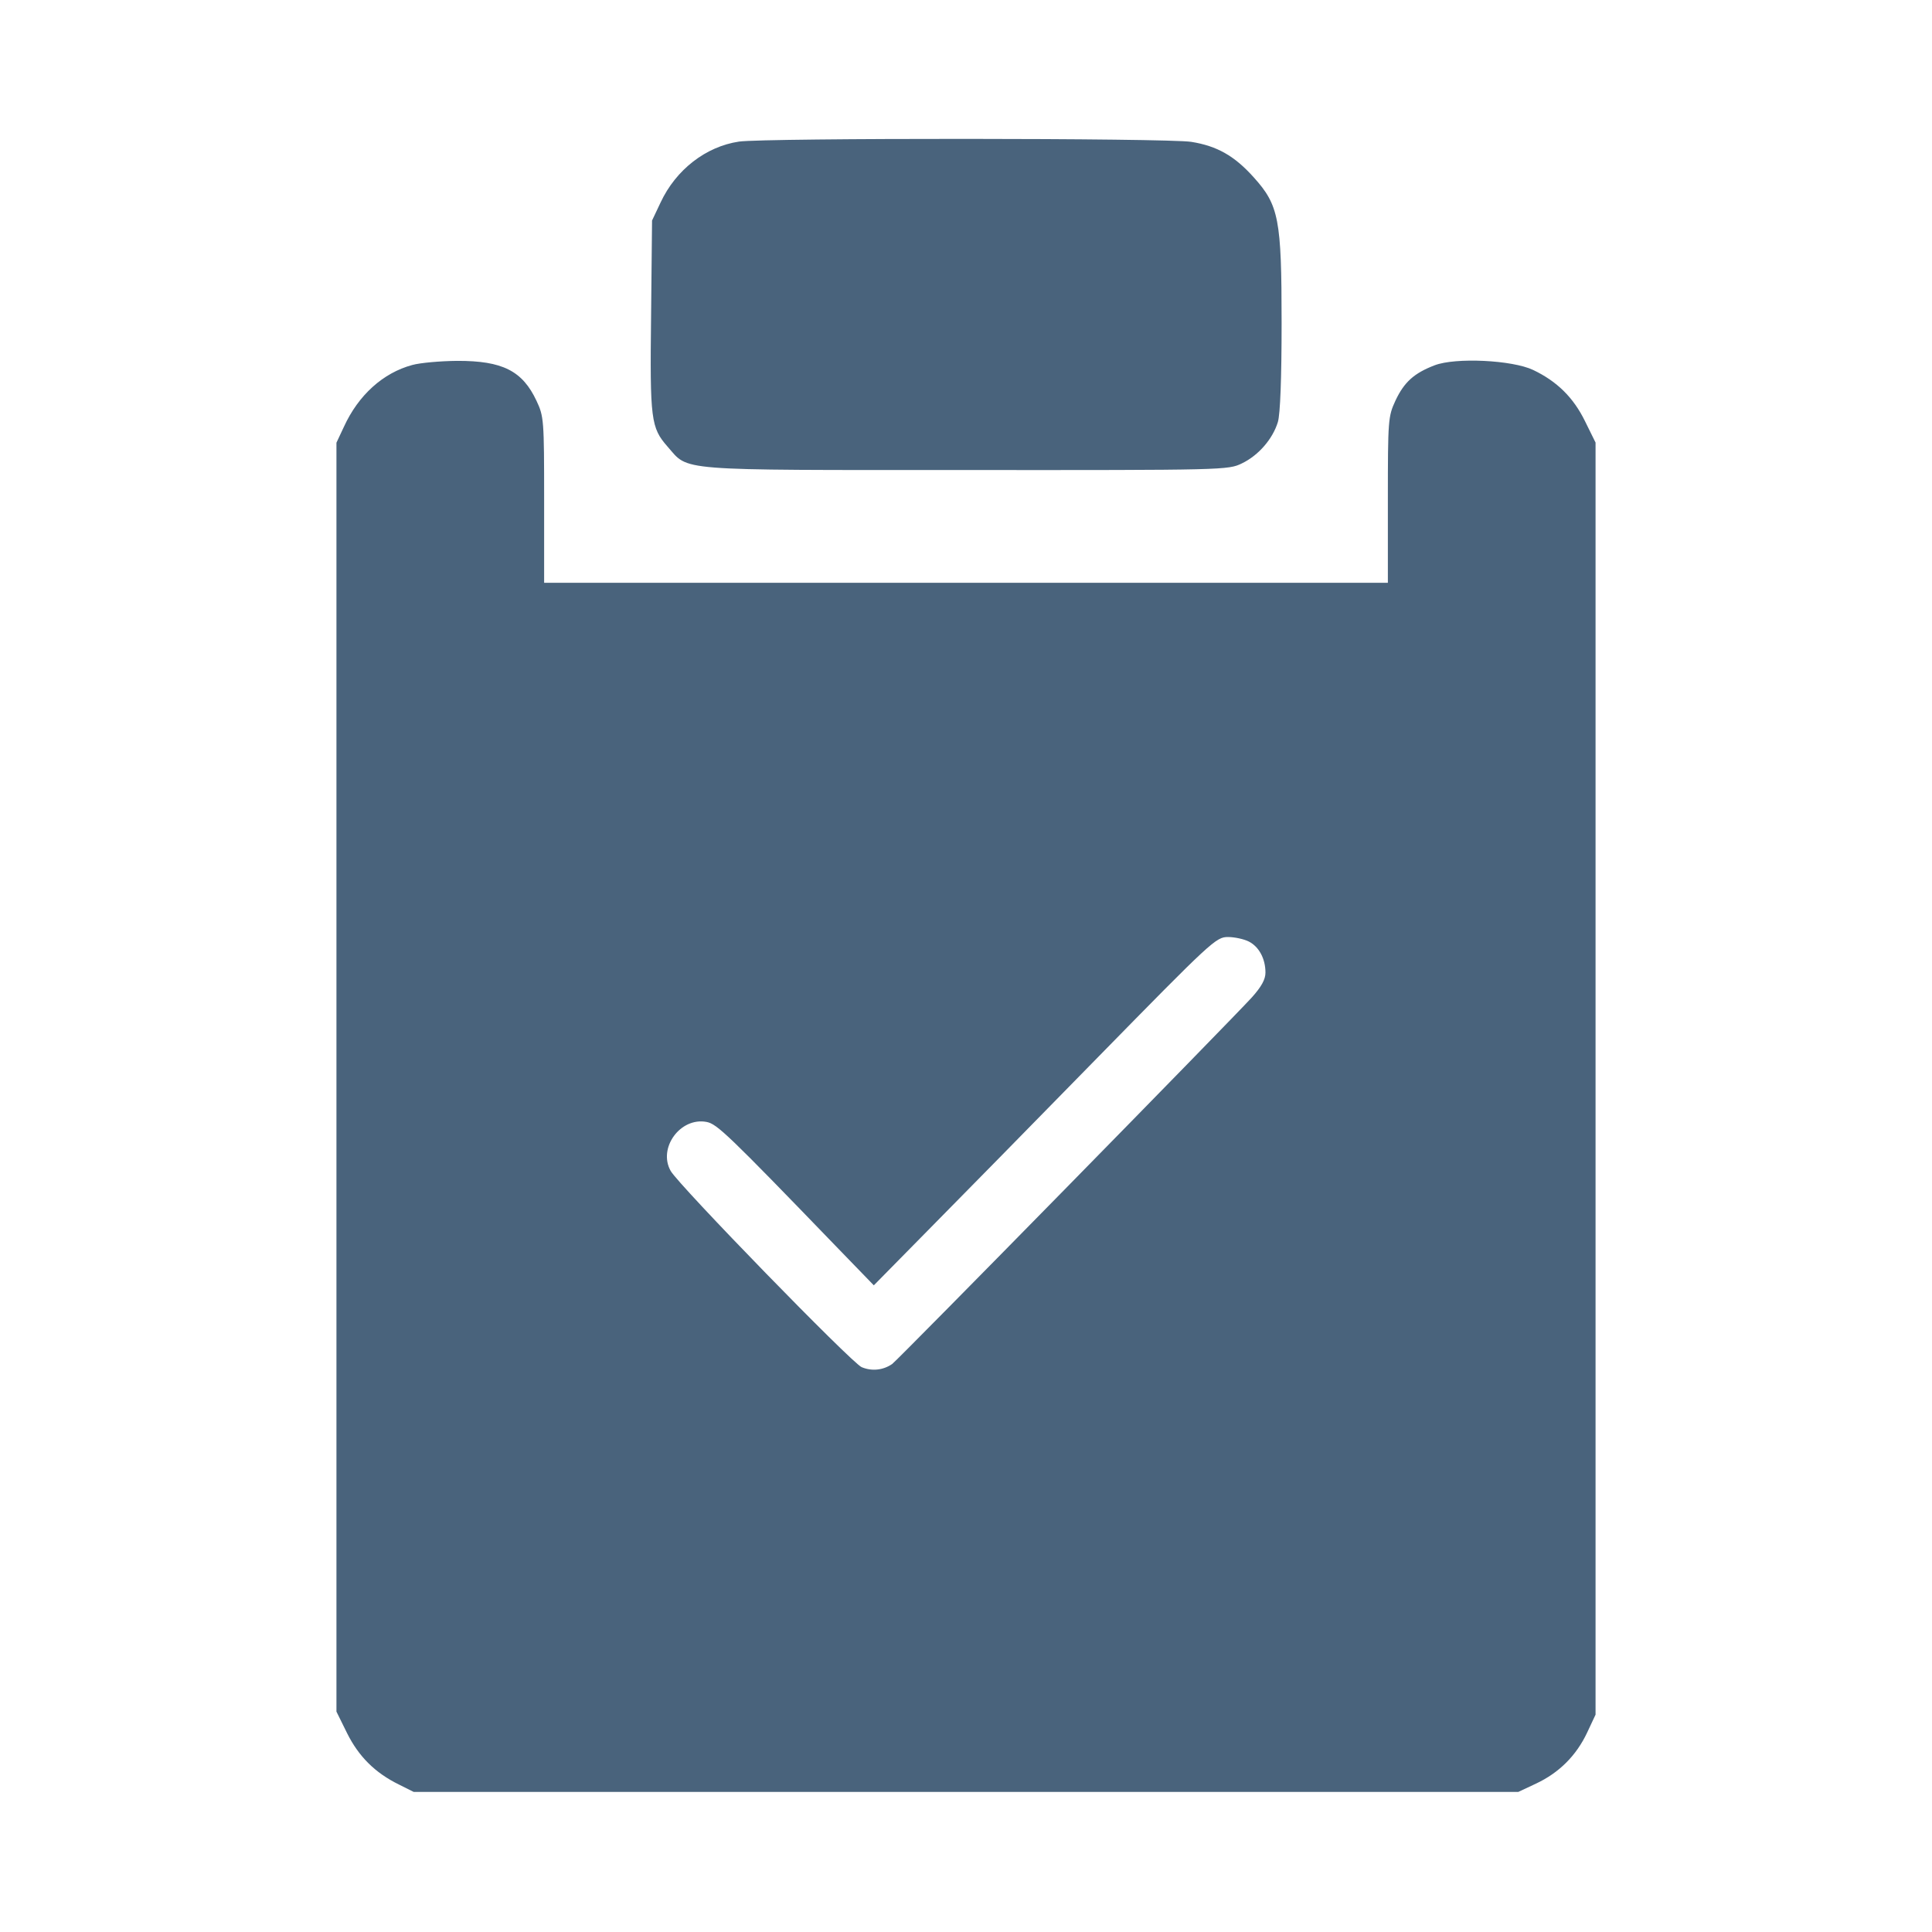 <svg xmlns="http://www.w3.org/2000/svg" fill="#49637C" viewBox="0 0 14 14"><path class="ic_m_task_completed" d="M5.355 1.026 C 5.114 1.062,4.898 1.230,4.787 1.467 L 4.725 1.598 4.718 2.287 C 4.709 3.042,4.717 3.099,4.837 3.236 C 4.995 3.415,4.869 3.406,6.998 3.406 C 8.879 3.407,8.900 3.406,8.999 3.358 C 9.120 3.300,9.223 3.180,9.260 3.058 C 9.277 3.001,9.287 2.744,9.287 2.339 C 9.287 1.588,9.267 1.487,9.085 1.285 C 8.946 1.130,8.820 1.058,8.633 1.028 C 8.460 1.000,5.544 0.999,5.355 1.026 M2.987 2.645 C 2.776 2.702,2.597 2.863,2.492 3.093 L 2.438 3.208 2.438 7.805 L 2.438 12.403 2.515 12.559 C 2.599 12.728,2.718 12.847,2.892 12.932 L 2.998 12.985 7.000 12.985 L 11.002 12.985 11.132 12.924 C 11.298 12.846,11.423 12.721,11.501 12.555 L 11.562 12.425 11.562 7.816 L 11.562 3.207 11.485 3.051 C 11.401 2.880,11.282 2.763,11.110 2.681 C 10.959 2.609,10.547 2.589,10.396 2.647 C 10.247 2.704,10.175 2.769,10.112 2.903 C 10.059 3.018,10.057 3.040,10.057 3.623 L 10.057 4.223 7.000 4.223 L 3.943 4.223 3.943 3.623 C 3.943 3.041,3.941 3.018,3.888 2.905 C 3.786 2.687,3.641 2.614,3.313 2.615 C 3.191 2.616,3.044 2.629,2.987 2.645 M9.050 6.823 C 9.124 6.861,9.170 6.948,9.170 7.048 C 9.170 7.097,9.141 7.150,9.071 7.228 C 8.920 7.394,6.506 9.855,6.465 9.884 C 6.400 9.929,6.318 9.938,6.244 9.907 C 6.173 9.878,4.917 8.587,4.860 8.485 C 4.766 8.319,4.930 8.094,5.120 8.130 C 5.195 8.144,5.274 8.219,6.053 9.026 L 6.332 9.314 6.719 8.921 C 6.933 8.705,7.490 8.137,7.958 7.659 C 8.780 6.820,8.812 6.790,8.898 6.790 C 8.946 6.790,9.015 6.805,9.050 6.823 "  stroke="none" fill-rule="evenodd"></path></svg>